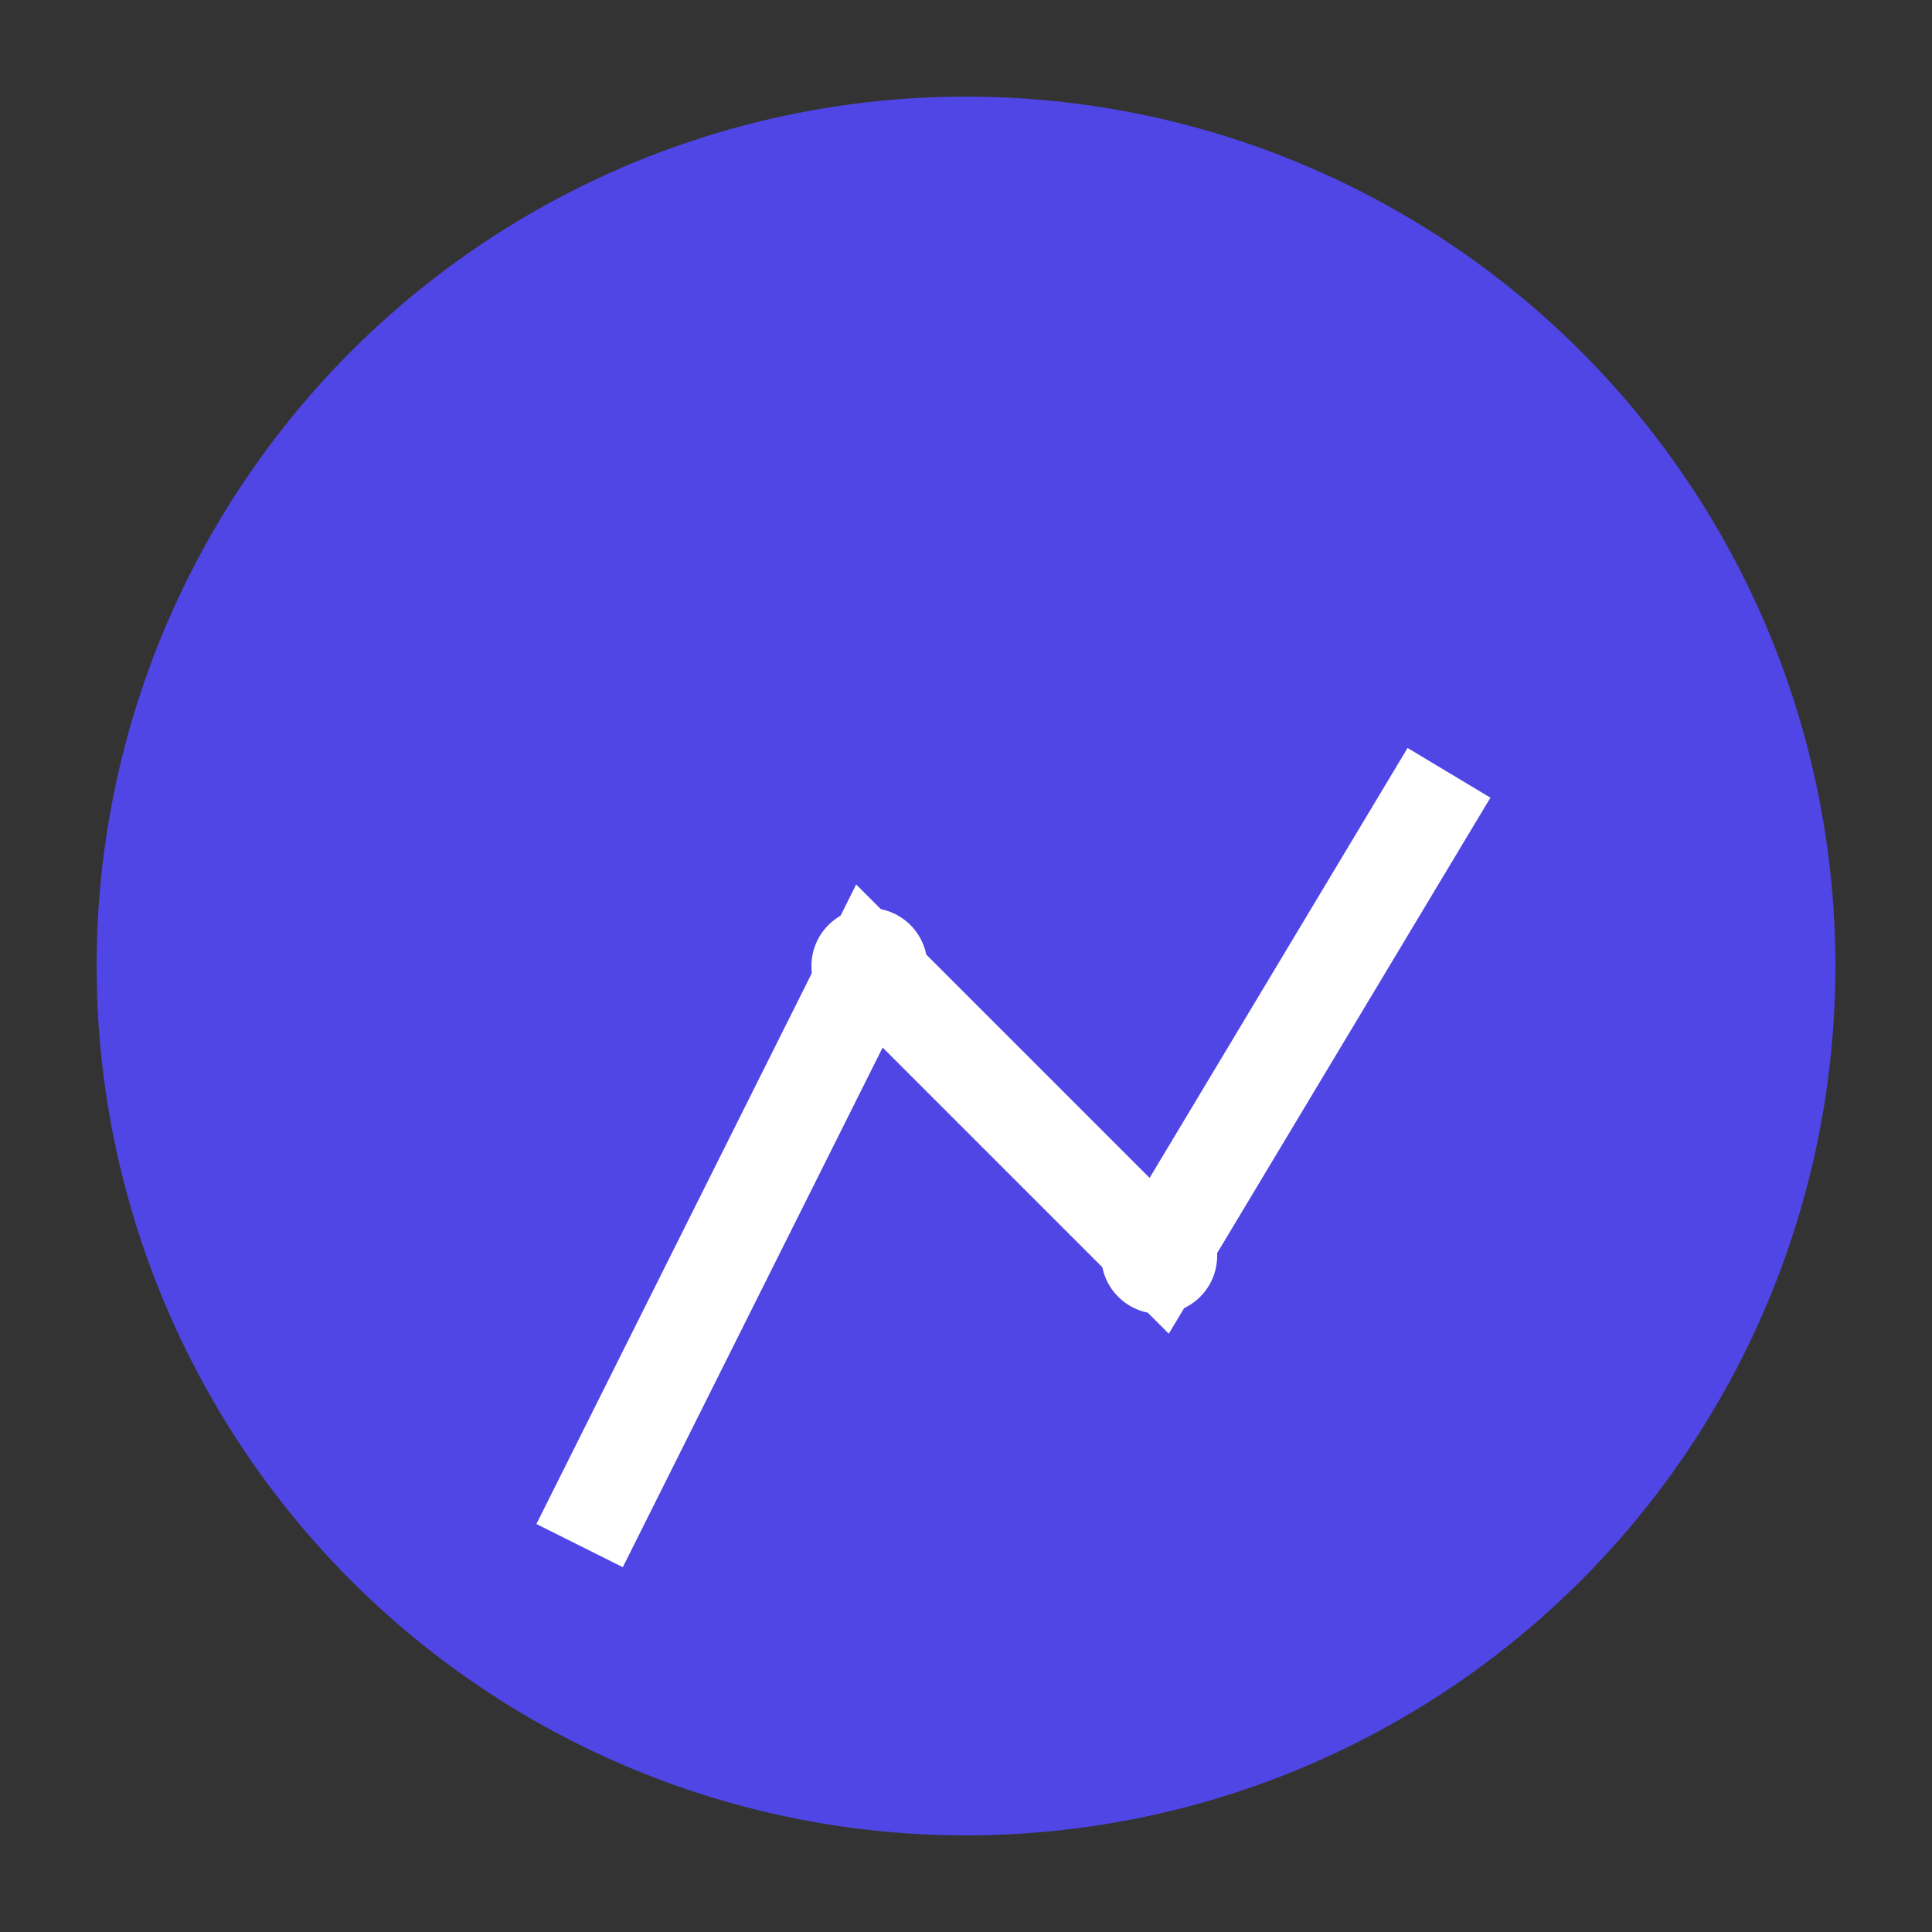 <svg xmlns="http://www.w3.org/2000/svg" viewBox="0 0 100 100">
  <rect x="0" y="0" width="100" height="100" fill="#333333" stroke="none"/>
  <circle cx="50" cy="50" r="45" fill="#4F46E5"/>
  <path d="M30 80 L45 50 L60 65 L75 40" stroke="white" stroke-width="5" fill="none"/>
  <circle cx="45" cy="50" r="3" fill="white"/>
  <circle cx="60" cy="65" r="3" fill="white"/>
</svg>